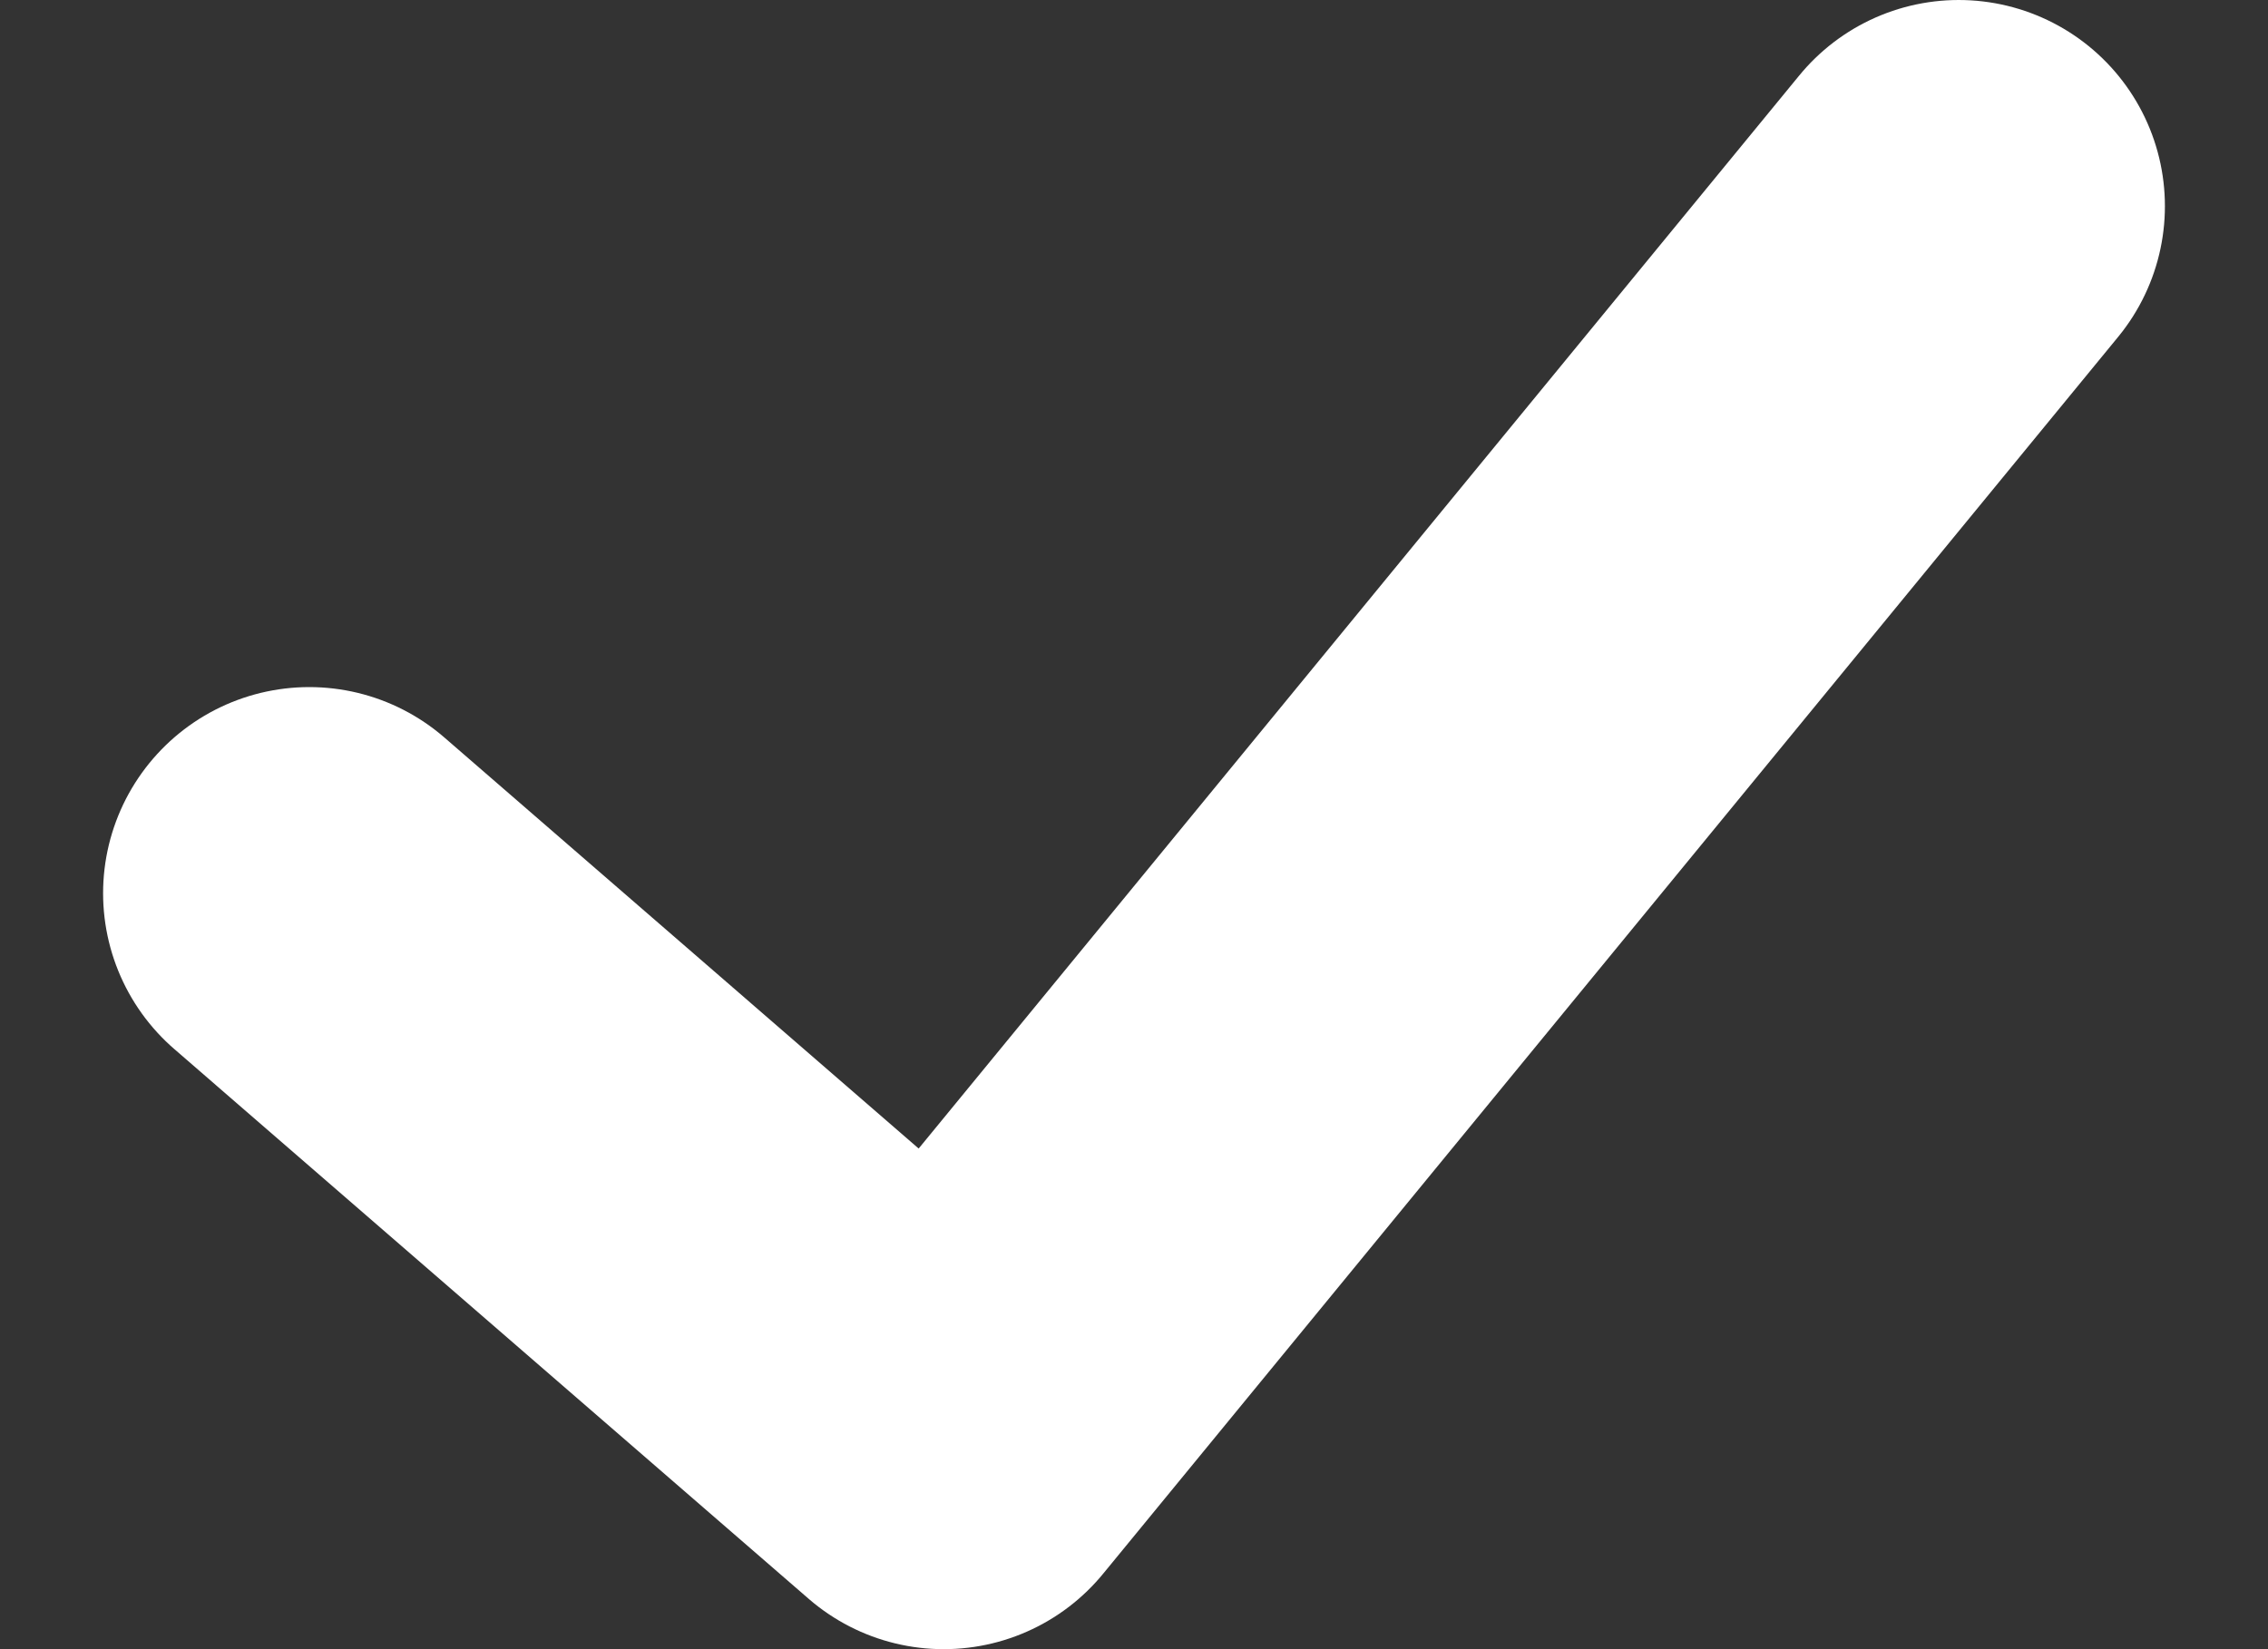 <svg width="11" height="8" viewBox="0 0 11 8" fill="none" xmlns="http://www.w3.org/2000/svg">
<rect x="0" y="0" width="11" height="8" fill="#333333" stroke="none"/>
<path d="M1.5 4.333L4.577 7L9.5 1" stroke="white" stroke-width="2" stroke-linecap="round" stroke-linejoin="round"/>
</svg>
